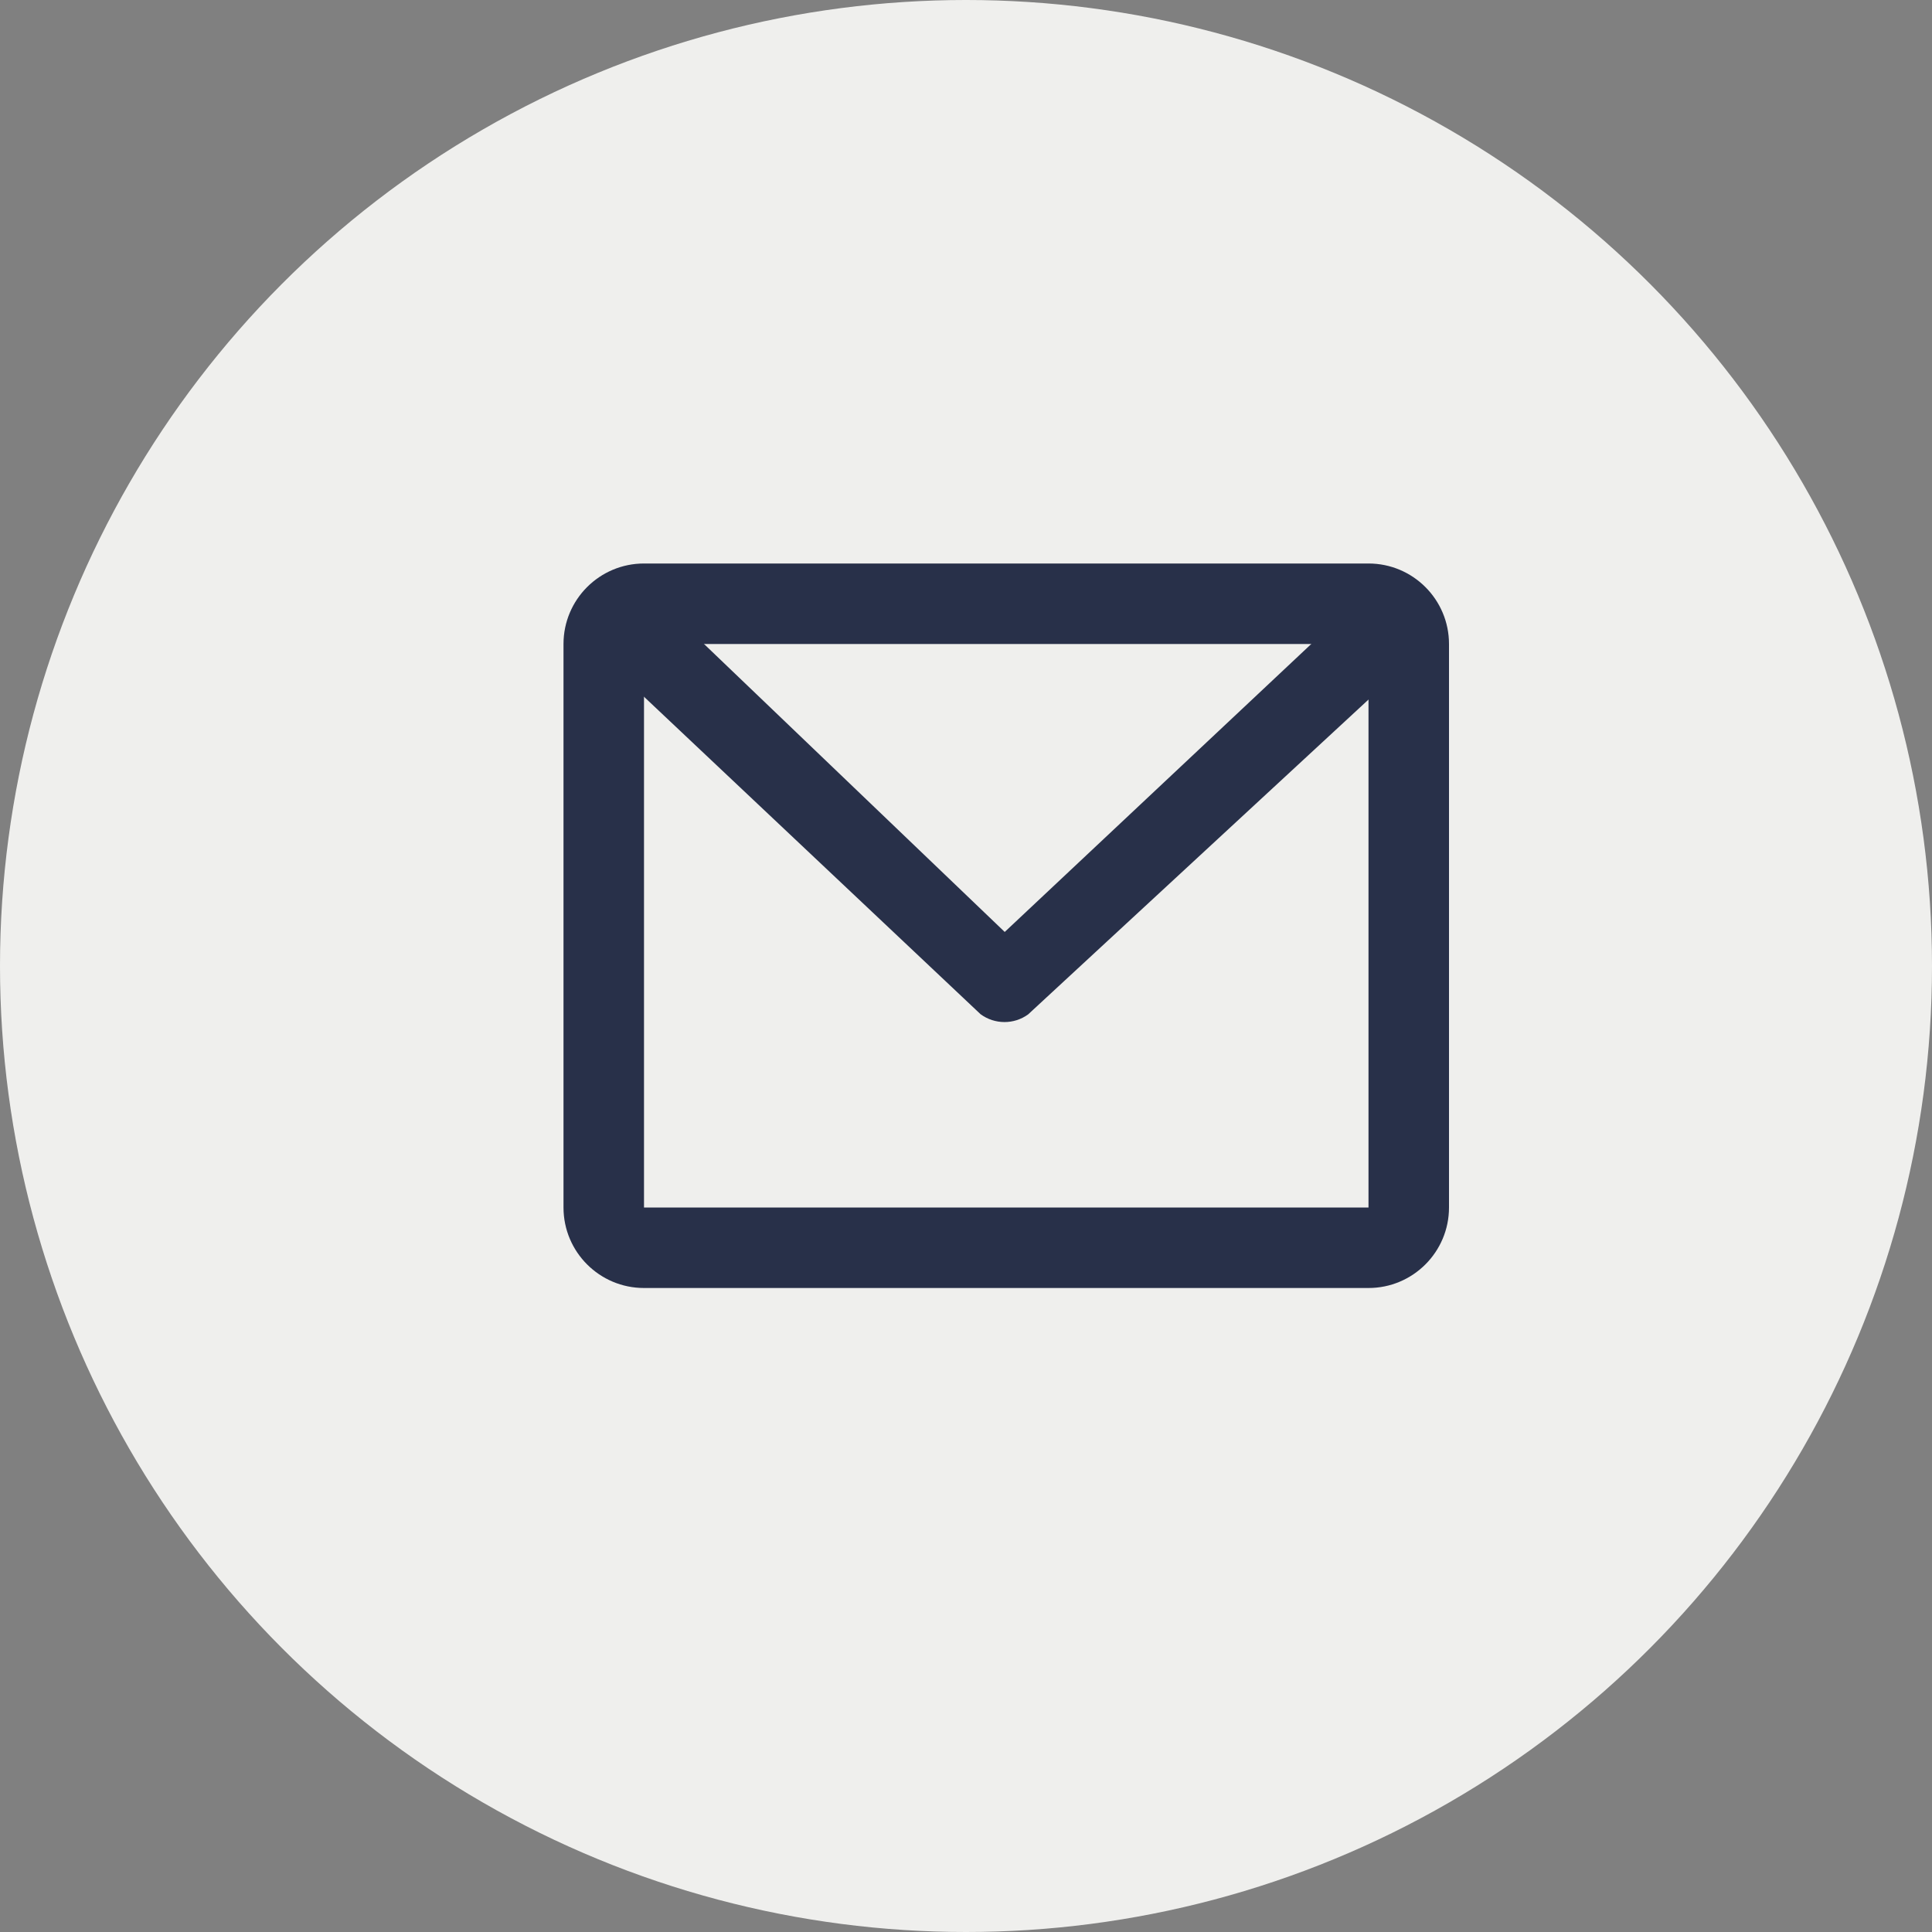 <svg width="24" height="24" viewBox="0 0 24 24" fill="none" xmlns="http://www.w3.org/2000/svg">
<rect x="0" y="0" width="24" height="24" fill="#808080" stroke="none"/>
<circle cx="12" cy="12" r="12" fill="#EFEFED"/>
<path fill-rule="evenodd" clip-rule="evenodd" d="M17 7H8C7.448 7 7 7.448 7 8V15C7 15.552 7.448 16 8 16H17C17.552 16 18 15.552 18 15V8C18 7.448 17.552 7 17 7ZM8 15V8H17V15H8Z" fill="#283049"/>
<path d="M16.555 7.75C16.779 7.588 17.091 7.637 17.253 7.861C17.416 8.084 17.366 8.397 17.142 8.559L12.772 12.601C12.596 12.729 12.357 12.728 12.181 12.599L7.706 8.378C7.484 8.214 7.437 7.901 7.601 7.679C7.765 7.456 8.078 7.409 8.3 7.573L12.481 11.577L16.555 7.75Z" fill="#283049"/>
</svg>
